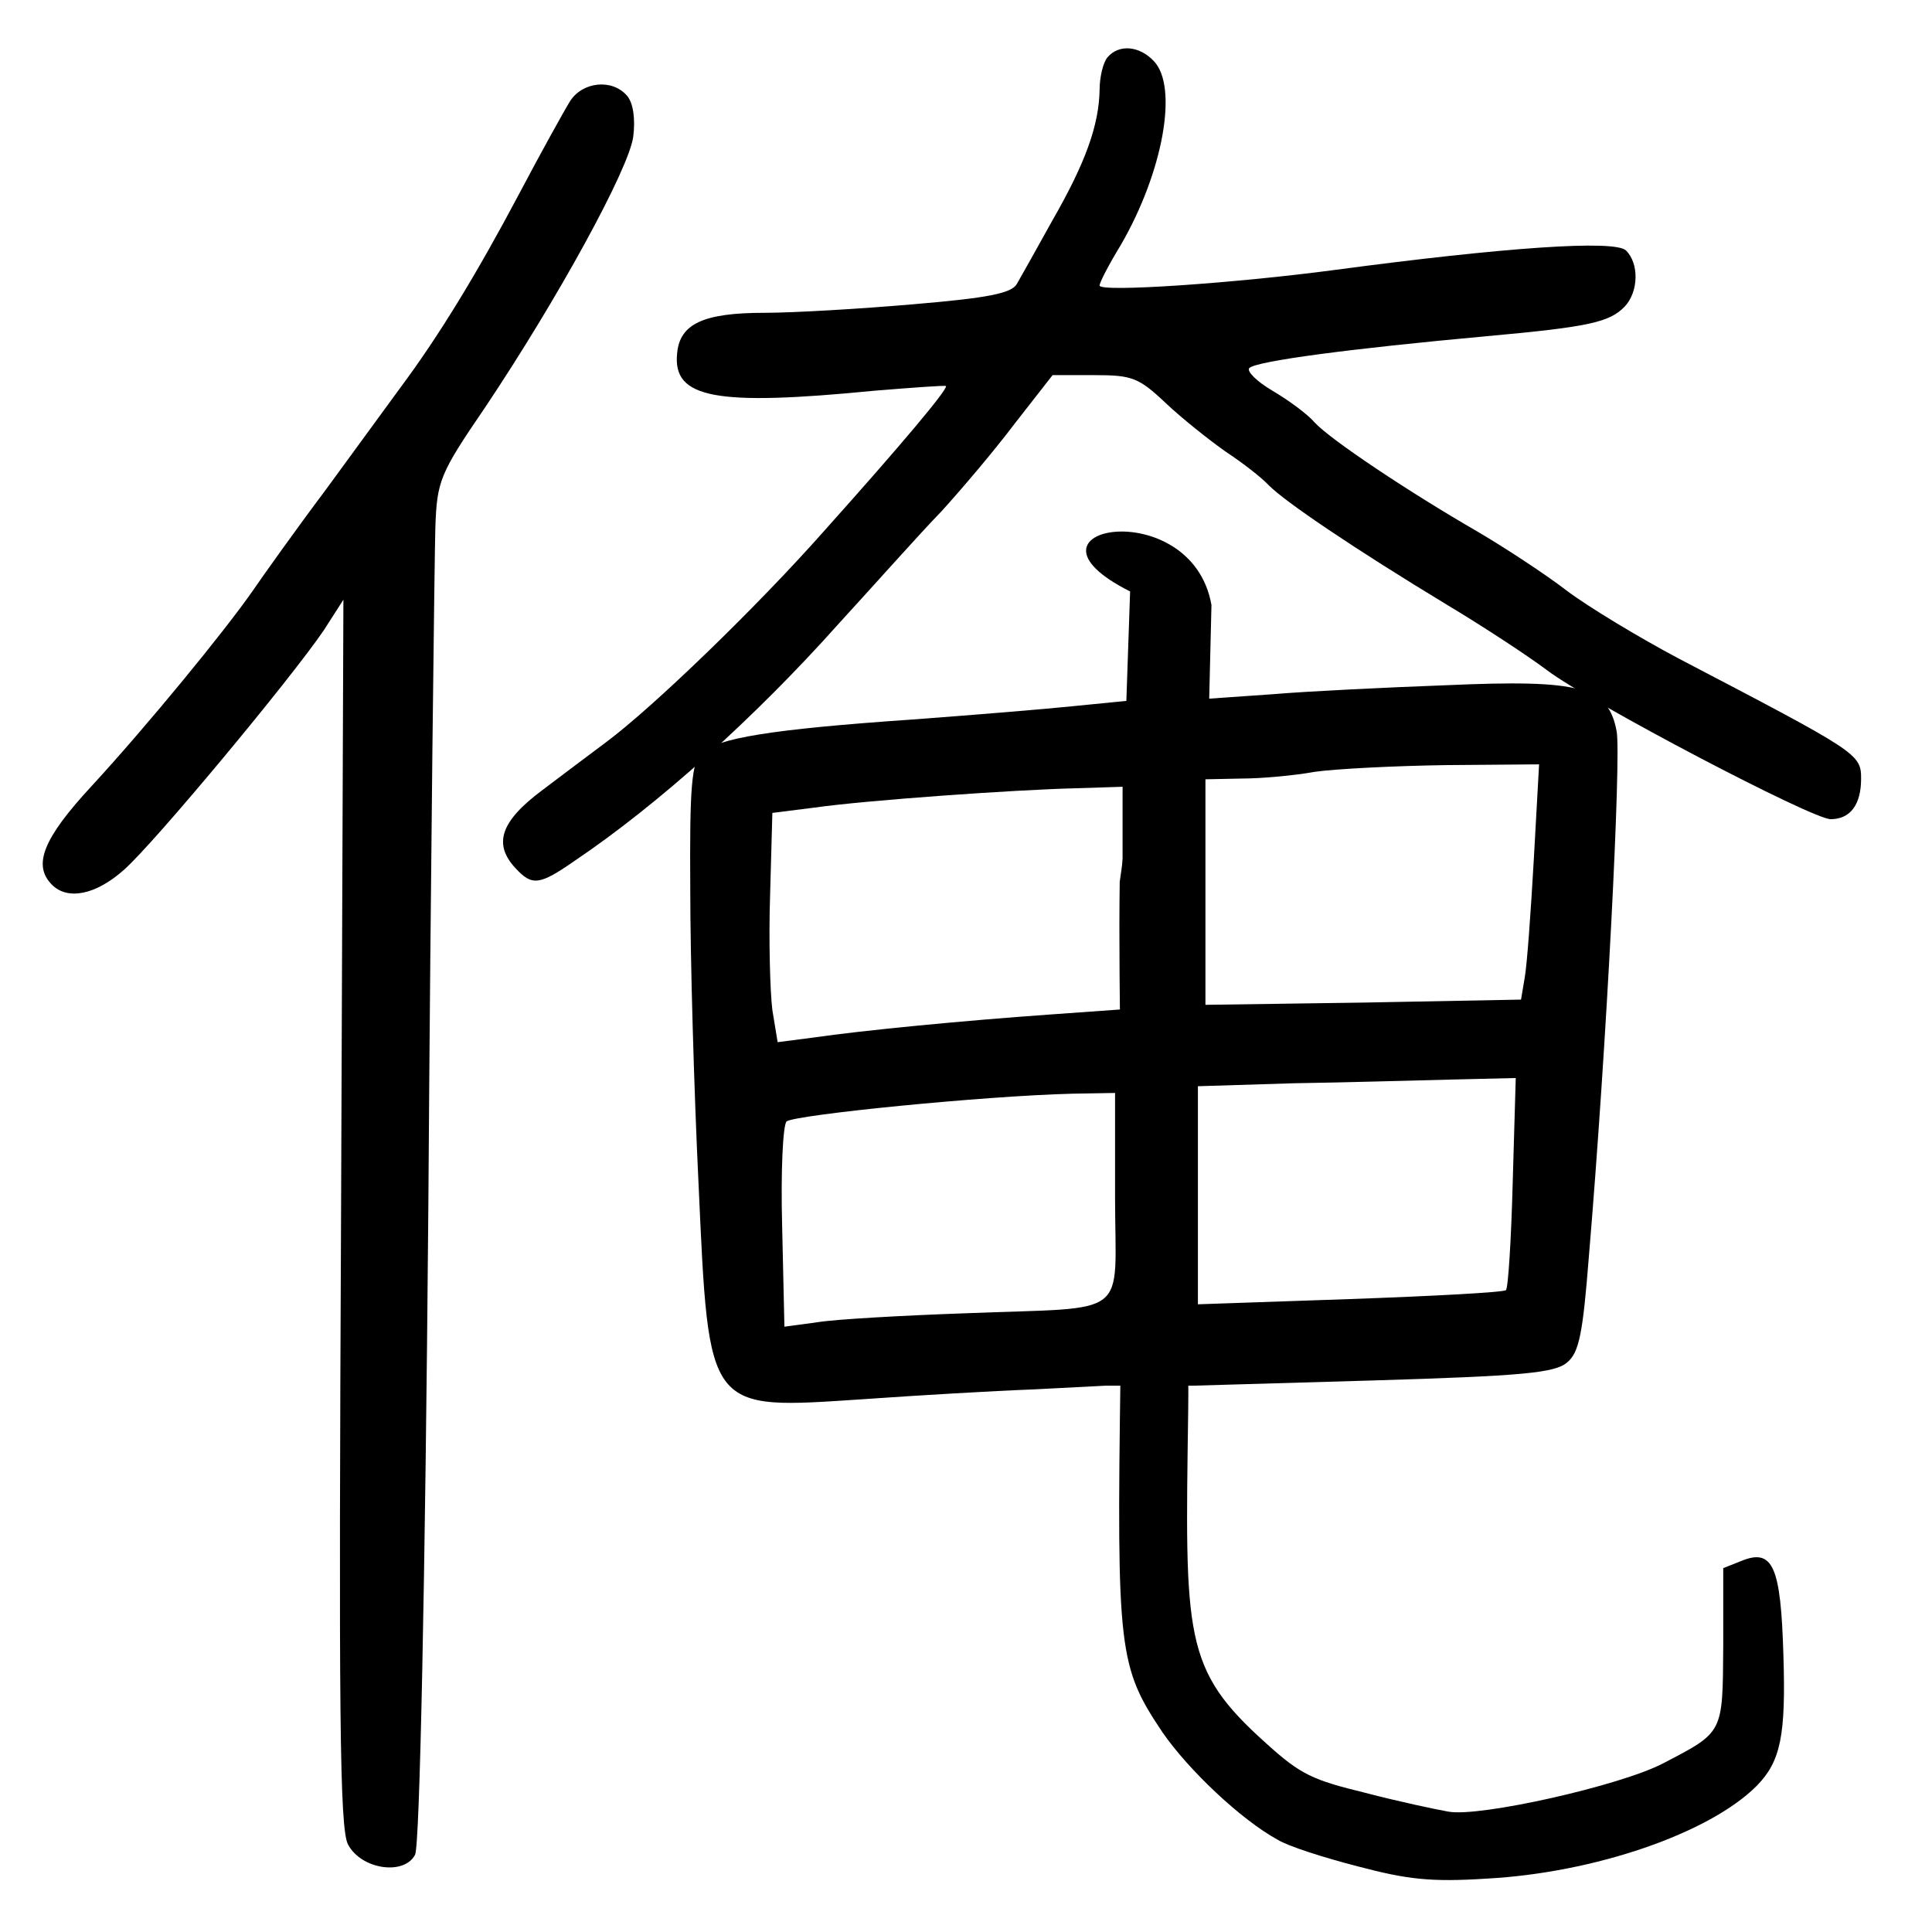 <?xml version="1.0" encoding="UTF-8" standalone="no"?>
<svg
   xmlns:dc="http://purl.org/dc/elements/1.1/"
   xmlns:cc="http://creativecommons.org/ns#"
   xmlns:rdf="http://www.w3.org/1999/02/22-rdf-syntax-ns#"
   xmlns:svg="http://www.w3.org/2000/svg"
   xmlns="http://www.w3.org/2000/svg"
   xmlns:sodipodi="http://sodipodi.sourceforge.net/DTD/sodipodi-0.dtd"
   xmlns:inkscape="http://www.inkscape.org/namespaces/inkscape"
   version="1.0"
   width="248pt"
   height="248pt"
   viewBox="0 0 248 248"
   preserveAspectRatio="xMidYMid meet"
   id="svg12"
   sodipodi:docname="en(ore)_10.svg"
   inkscape:version="0.92.3 (2405546, 2018-03-11)">
  <defs
     id="defs16" />
  <sodipodi:namedview
     pagecolor="#ffffff"
     bordercolor="#666666"
     borderopacity="1"
     objecttolerance="10"
     gridtolerance="10"
     guidetolerance="10"
     inkscape:pageopacity="0"
     inkscape:pageshadow="2"
     inkscape:window-width="2880"
     inkscape:window-height="1682"
     id="namedview14"
     showgrid="false"
     inkscape:zoom="1.0093379"
     inkscape:cx="168.13559"
     inkscape:cy="155.42585"
     inkscape:window-x="0"
     inkscape:window-y="0"
     inkscape:window-maximized="1"
     inkscape:current-layer="svg12" />
  <g
     transform="matrix(0.085,0,0,-0.1,38.299,251.153)"
     id="g10"
     style="fill:#000000;stroke:none">
    <path
       d="m 1222,2438 c -7,-7 -12,-26 -12,-42 -1,-45 -21,-93 -71,-167 -24,-37 -48,-73 -54,-82 -8,-12 -44,-18 -156,-26 -81,-6 -182,-11 -225,-11 -92,0 -128,-14 -132,-52 -7,-58 58,-68 298,-48 58,4 106,7 108,6 3,-4 -66,-74 -184,-186 -102,-98 -258,-226 -329,-271 -22,-14 -66,-42 -97,-62 -63,-40 -74,-69 -40,-100 25,-23 36,-22 90,10 124,71 271,183 397,303 56,52 125,118 156,145 30,28 80,78 111,113 l 57,62 h 63 c 57,0 67,-3 108,-36 25,-20 65,-47 90,-62 25,-14 54,-33 65,-43 24,-21 130,-82 270,-154 55,-28 123,-66 151,-84 66,-42 400,-191 428,-191 30,0 46,19 46,52 0,32 -5,34 -275,154 -60,27 -136,66 -169,87 -32,21 -93,55 -135,76 -104,51 -222,118 -246,140 -11,11 -40,29 -64,41 -24,12 -39,25 -35,29 10,9 153,25 359,41 156,12 185,18 208,38 21,19 22,55 2,72 -17,14 -184,4 -440,-25 -150,-17 -355,-29 -355,-20 0,4 14,27 32,52 64,94 87,203 50,236 -22,20 -53,22 -70,5 z"
       id="path4"
       inkscape:connector-curvature="0" />
  </g>
  <path
     style="fill:#000000;stroke:none;stroke-width:0.096"
     inkscape:connector-curvature="0"
     d="m 145.067,75.921 -0.483,14.049 -6.768,0.671 c -3.674,0.383 -13.052,1.15 -20.786,1.725 -18.079,1.246 -25.04,2.397 -26.974,4.314 -1.257,1.246 -1.547,4.026 -1.45,17.542 0,8.819 0.483,25.786 1.063,37.769 1.354,29.525 0.967,28.95 21.27,27.608 6.768,-0.479 16.532,-1.054 21.657,-1.246 l 9.281,-0.479 h 11.215 l 23.107,-0.671 c 19.143,-0.575 23.397,-0.959 24.944,-2.301 1.547,-1.246 2.03,-3.643 2.804,-13.516 2.32,-27.512 4.157,-64.131 3.577,-67.486 -1.063,-5.752 -4.544,-6.71 -21.85,-5.943 -7.734,0.288 -17.693,0.767 -22.237,1.15 l -8.218,0.575 0.29,-12.022 C 152.947,63.151 128.654,67.687 145.067,75.921 Z m 51.821,34.371 c -0.387,6.806 -0.87,13.516 -1.16,15.146 l -0.483,2.876 -20.303,0.383 -20.206,0.288 v -14.475 -14.475 l 4.641,-0.096 c 2.514,0 6.768,-0.383 9.378,-0.863 2.707,-0.383 10.248,-0.767 16.822,-0.863 l 11.988,-0.096 z m -52.788,4.985 v 14.283 l -9.378,0.671 c -10.828,0.767 -23.88,2.013 -30.454,2.972 l -4.447,0.575 -0.677,-4.122 C 98.854,127.355 98.66,120.645 98.854,114.893 l 0.29,-10.545 5.317,-0.671 c 6.768,-0.959 25.717,-2.301 33.645,-2.492 l 5.994,-0.192 z m 50.081,36.427 c -0.193,7.381 -0.58,13.612 -0.87,13.9 -0.29,0.288 -9.281,0.767 -20.013,1.15 l -19.53,0.671 v -13.996 -13.996 l 12.375,-0.383 c 6.768,-0.096 15.952,-0.383 20.4,-0.479 l 8.025,-0.192 z m -51.047,2.013 c 0,15.817 2.32,13.996 -19.143,14.858 -8.121,0.288 -16.726,0.767 -19.046,1.15 l -4.254,0.575 -0.29,-12.845 c -0.193,-7.094 0.097,-13.133 0.58,-13.516 1.354,-0.863 25.234,-3.259 36.642,-3.547 l 5.511,-0.096 z"
     id="path3765"
     sodipodi:nodetypes="ccccsccccccccccccccccccccccccccccccccccccccccsccccccccscccccccs" />
  <path
     style="fill:#000000;stroke:none;stroke-width:0.1"
     inkscape:connector-curvature="0"
     d="m 73.18,12.98 c -0.8,1.3 -3.8,6.7 -6.7,12.2 -5.2,9.8 -10.1,17.9 -15.1,24.6 -1.4,1.9 -5.7,7.8 -9.5,13 -3.9,5.2 -8.1,11.1 -9.4,13 -3.6,5.2 -13.7,17.5 -20.7,25.1 -6.3,6.8 -7.6,10.2 -5.1,12.7 2,2 5.6,1.3 9.2,-1.9 3.8,-3.3 21.5,-24.6 25.7,-30.8 l 2.5,-3.9 -0.3,78.7 c -0.3,64 -0.2,79.1 0.9,81.1 1.7,3.2 7.2,4 8.6,1.3 0.6,-1.1 1.3,-34.8 1.7,-82.8 0.3,-44.6 0.8,-83.9 0.9,-87.5 0.2,-6.1 0.6,-7 6.4,-15.5 9.3,-13.9 18.4,-30.5 19,-34.7 0.3,-2.3 0,-4.4 -0.8,-5.3 -1.9,-2.2 -5.7,-1.8 -7.3,0.7 z"
     id="path3767" />
  <path
     style="fill:#000000;stroke:none;stroke-width:0.088"
     inkscape:connector-curvature="0"
     d="m 145.891,91.807 c -0.581,0.647 -0.996,3.884 -0.996,7.86 0,3.791 -0.581,9.802 -1.162,13.501 -0.222,15.258 0.515,31.996 0.1,63.066 -0.498,35.694 -0.249,37.729 5.396,46.144 3.321,4.809 10.045,11.189 14.776,13.778 1.328,0.832 5.977,2.312 10.294,3.421 6.309,1.665 9.298,2.034 16.52,1.572 13.863,-0.74 28.64,-5.826 34.7,-11.929 3.071,-3.144 3.736,-6.473 3.404,-16.83 -0.332,-11.282 -1.328,-13.686 -5.396,-12.021 l -2.324,0.925 v 9.987 c -0.083,11.282 0.083,11.004 -7.72,15.073 -5.479,2.867 -23.576,6.935 -27.561,6.196 -1.577,-0.277 -6.392,-1.295 -10.626,-2.404 -6.807,-1.665 -8.301,-2.312 -12.784,-6.381 -10.626,-9.525 -10.405,-13.501 -9.99,-42.63 0.166,-11.467 -0.802,-21.176 -0.47,-21.546 l 0.273,-8.508 c -0.415,-1.942 -1.701,-29.869 -0.788,-33.568 0.415,-1.665 1.079,-7.398 1.328,-12.576 0.498,-8.045 0.332,-9.895 -0.83,-11.929 -1.494,-2.497 -4.483,-3.052 -6.143,-1.202 z"
     id="path3825"
     sodipodi:nodetypes="sscccccccccccccccccccccs" />
</svg>
